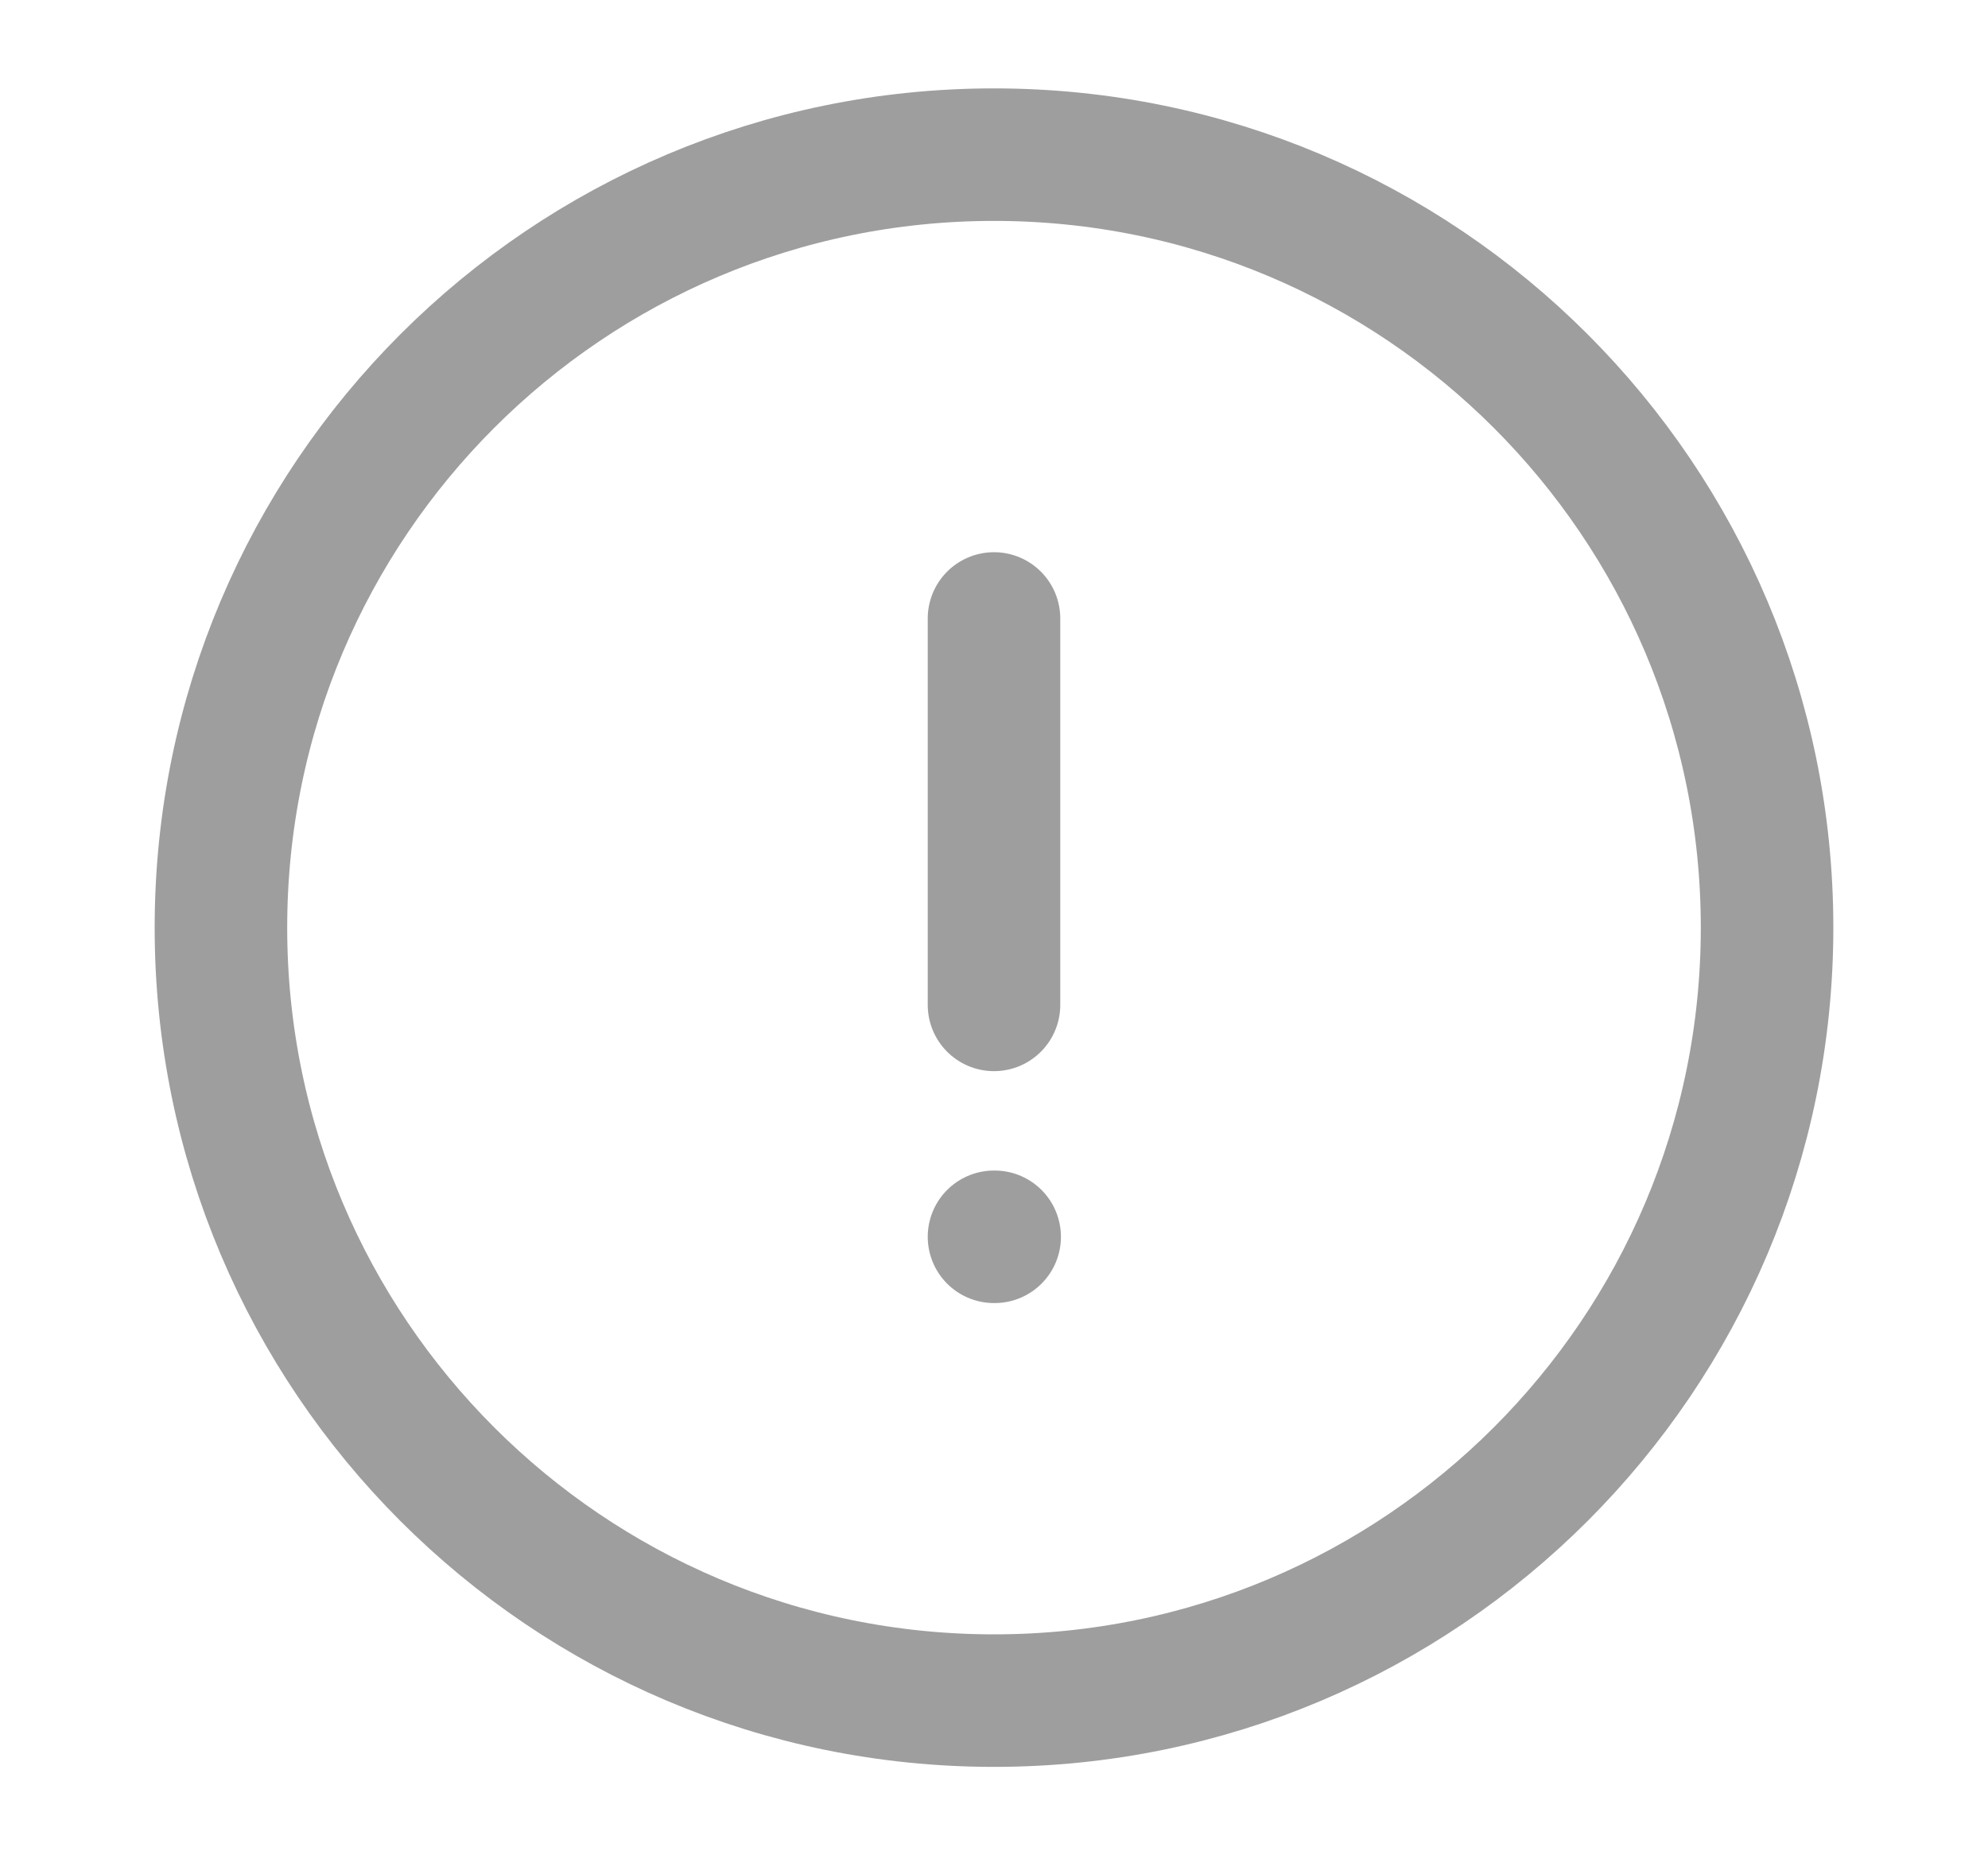 <svg width="15" height="14" viewBox="0 0 15 14" fill="none" xmlns="http://www.w3.org/2000/svg">
<path d="M7.5 9.333H7.505M7.5 4.667V7.583M13.333 7C13.333 3.778 10.722 1.167 7.5 1.167C4.278 1.167 1.667 3.778 1.667 7C1.667 10.222 4.278 12.833 7.5 12.833C10.722 12.833 13.333 10.222 13.333 7Z" stroke="#9E9E9E" stroke-miterlimit="10" stroke-linecap="round" stroke-linejoin="round"/>
</svg>
